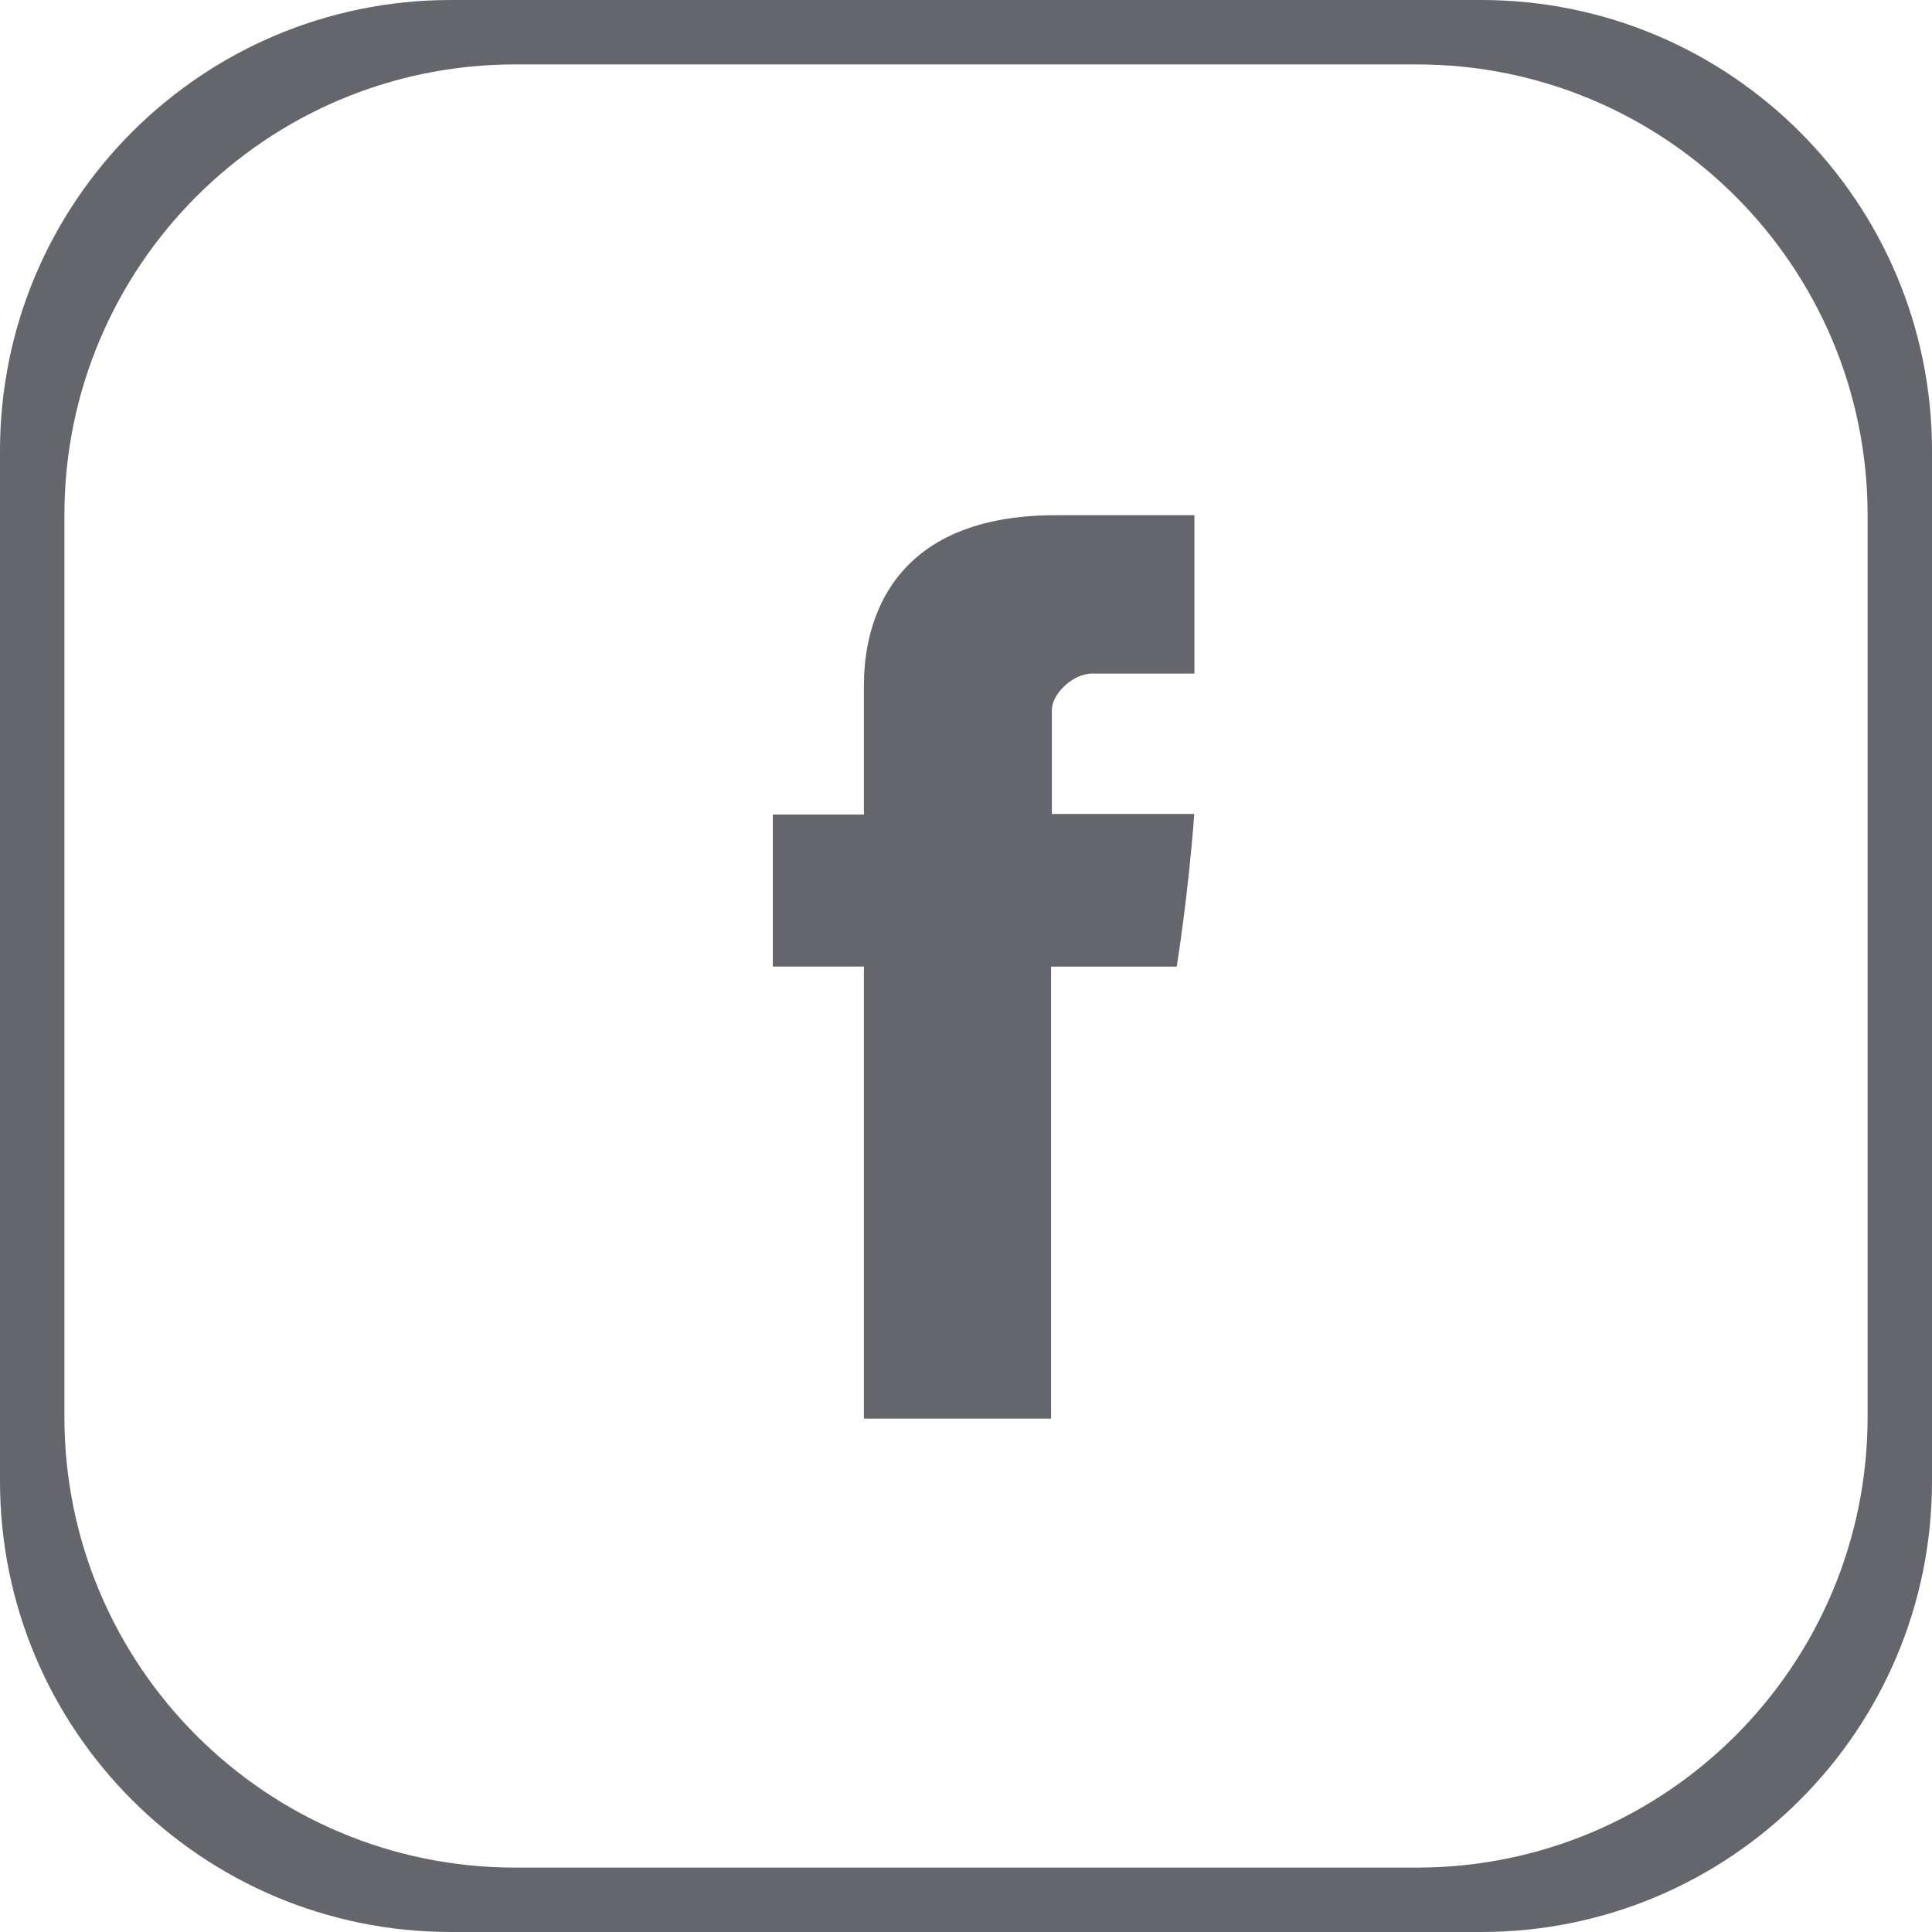 <svg width="30" height="30" viewBox="0 0 30 30" fill="none" xmlns="http://www.w3.org/2000/svg">
<path d="M13.415 22.028H16.321V15.01H18.272C18.272 15.01 18.455 13.878 18.544 12.639H16.333V11.024C16.333 10.783 16.649 10.459 16.963 10.459H18.547V8H16.393C13.343 8 13.415 10.364 13.415 10.717V12.648H12V15.009H13.415V22.028Z" fill="#65656C"/>
<path d="M7 0C3.134 0 0 3.134 0 7V23C0 26.866 3.134 30 7 30H23C26.866 30 30 26.866 30 23V7C30 3.134 26.866 0 23 0H7ZM29 22C29 25.866 25.866 29 22 29H8C4.134 29 1 25.866 1 22V8C1 4.134 4.134 1 8 1H22C25.866 1 29 4.134 29 8V22Z" fill="#65656C"/>
</svg>
